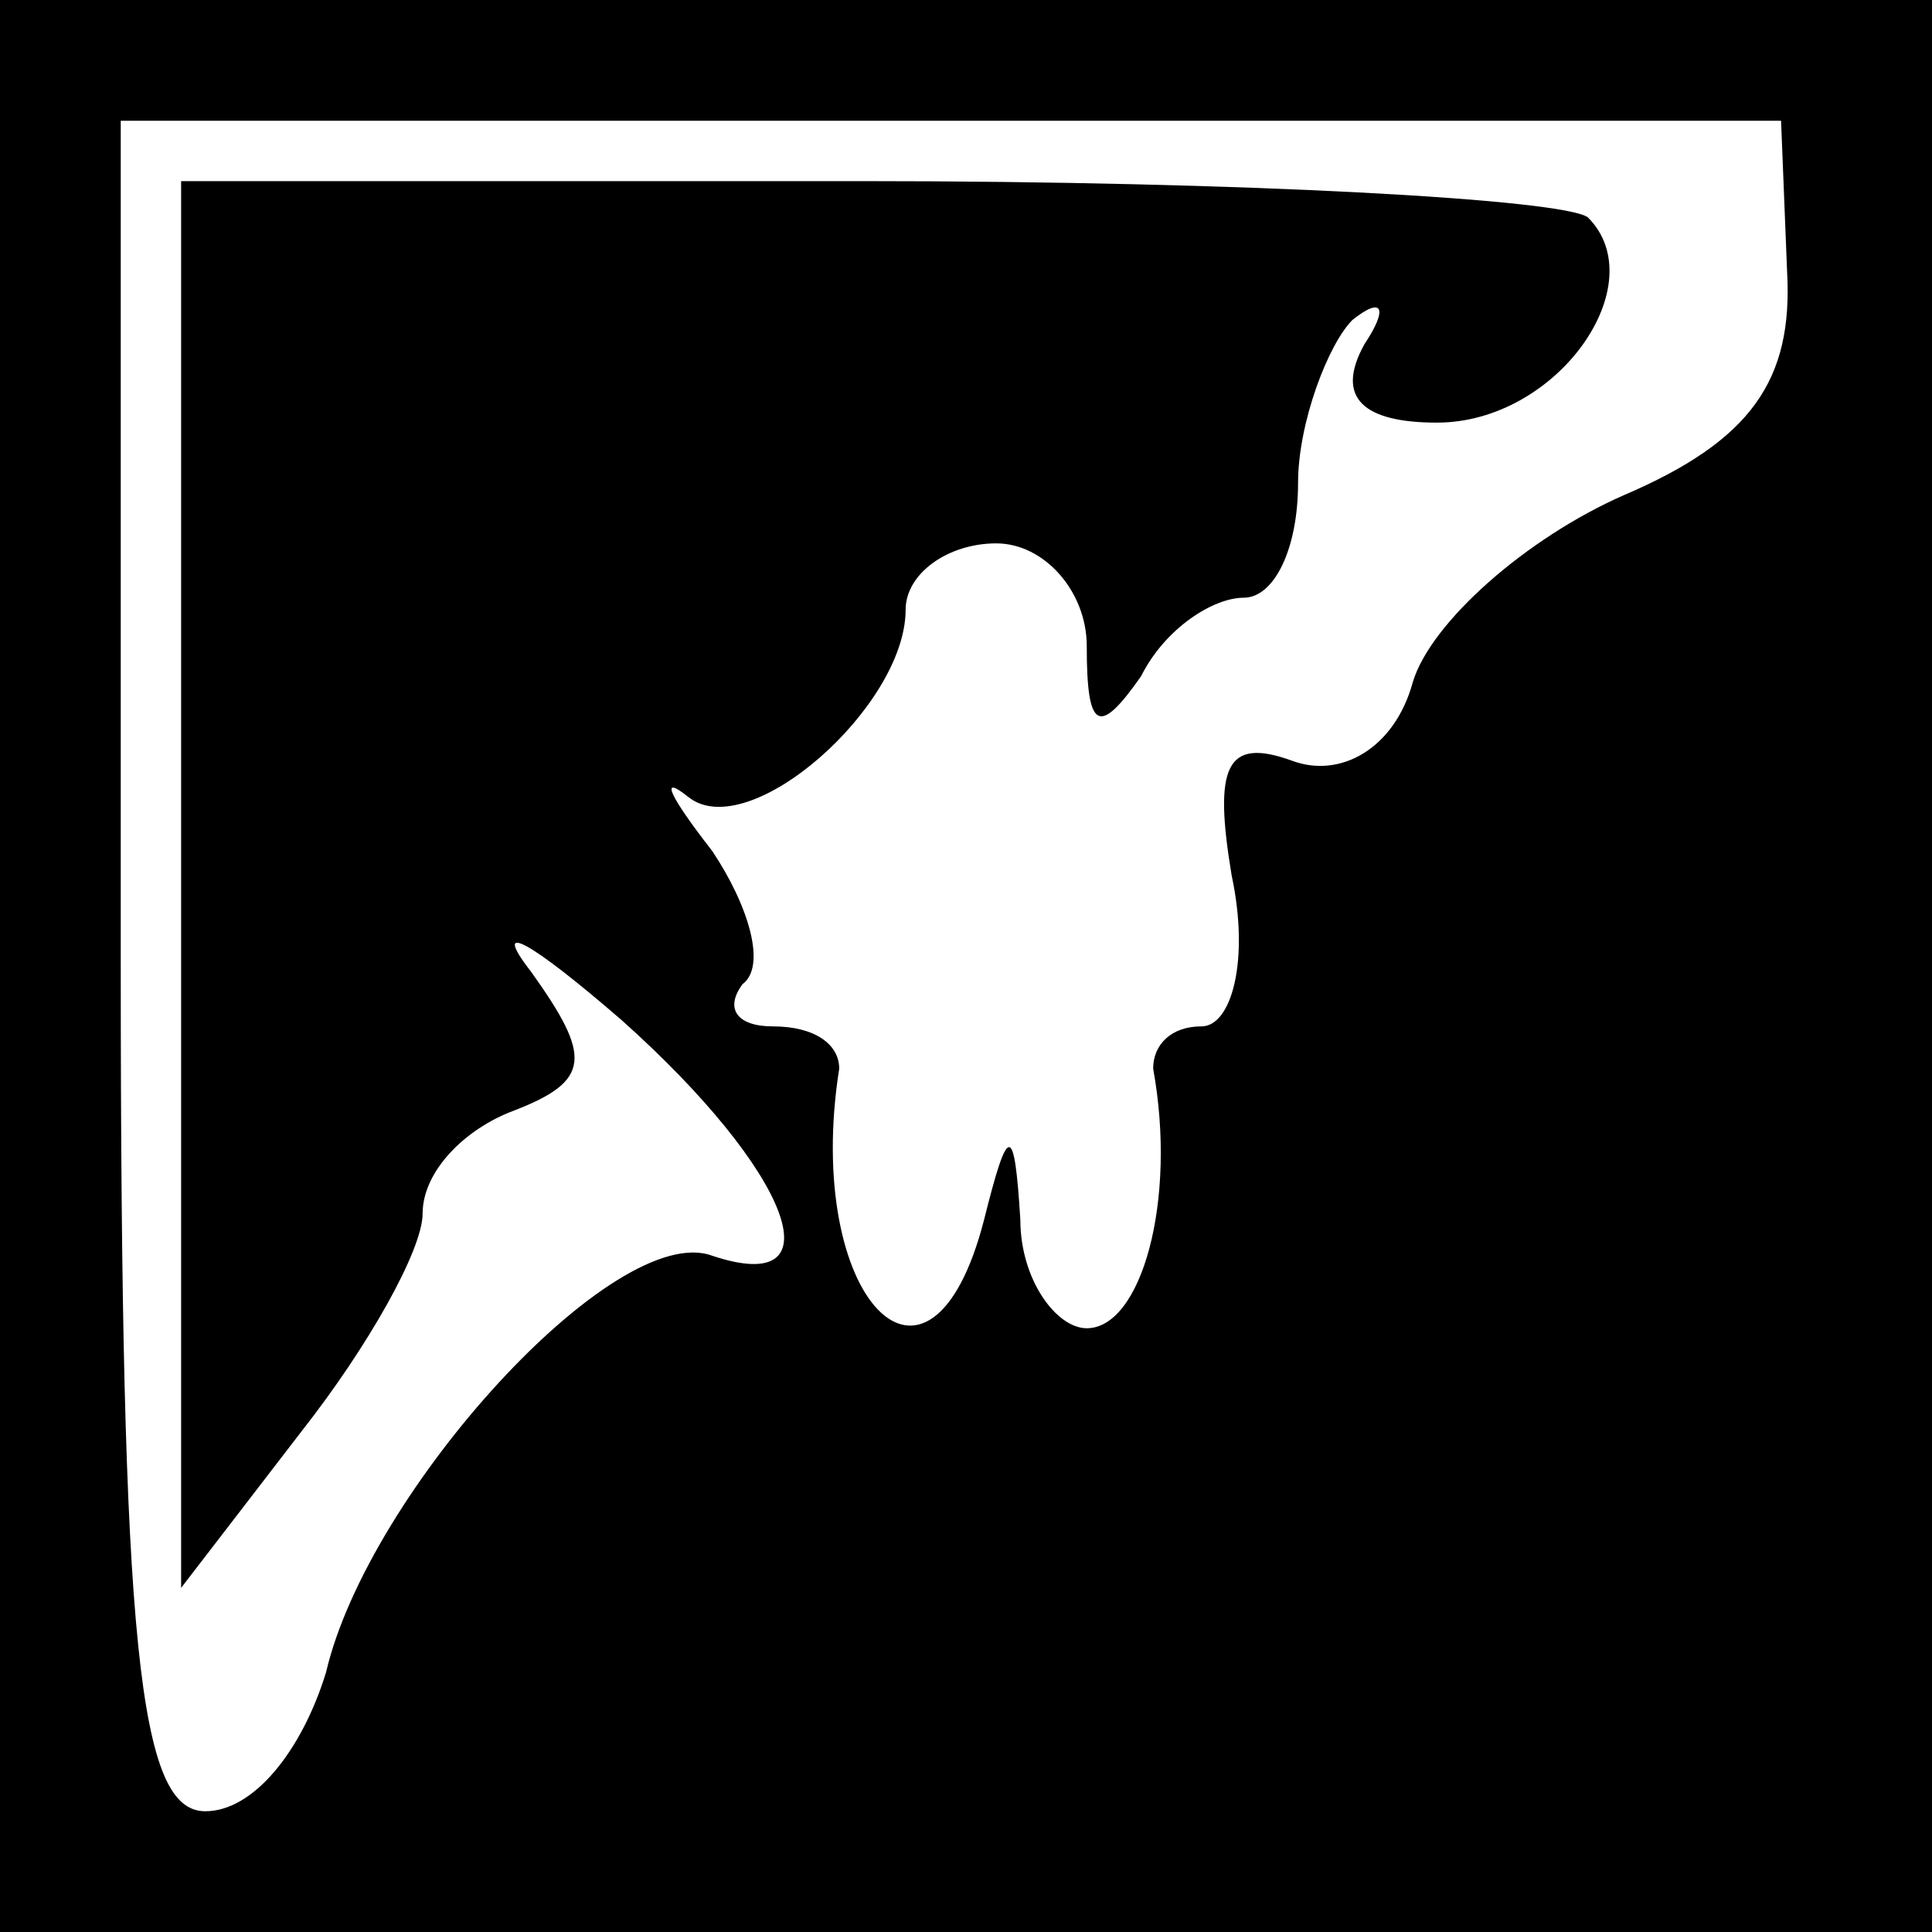 <?xml version="1.0" standalone="no"?>
<!DOCTYPE svg PUBLIC "-//W3C//DTD SVG 20010904//EN"
 "http://www.w3.org/TR/2001/REC-SVG-20010904/DTD/svg10.dtd">
<svg version="1.0" xmlns="http://www.w3.org/2000/svg"
 width="32pt" height="32pt" viewBox="0 0 32 32"
 preserveAspectRatio="xMidYMid meet">
<rect x="0" y="0" width="32" height="32" fill="#808080" stroke="none"/>
<g transform="translate(0,32) scale(0.1,-0.1)"
fill="#000000" stroke="none">
<path fill="#000000" stroke="none" d="M0 160 l0 -160 160 0 160 0 0 160 0
160 -160 0 -160 0 0 -160z"/>
<path fill="#ffffff" stroke="none" d="M296 275 c1 -18 -6 -28 -27 -37 -16 -7
-32 -21 -35 -31 -3 -11 -12 -16 -20 -13 -11 4 -13 -1 -10 -19 3 -14 0 -25 -5
-25 -5 0 -8 -3 -8 -7 4 -22 -2 -43 -11 -43 -5 0 -11 8 -11 18 -1 16 -2 16 -6
0 -9 -35 -30 -13 -24 25 0 4 -4 7 -11 7 -6 0 -8 3 -5 7 4 3 1 13 -5 22 -7 9
-9 13 -4 9 10 -8 36 15 36 31 0 6 7 11 15 11 8 0 15 -8 15 -17 0 -14 2 -15 9
-5 4 8 12 13 17 13 5 0 9 8 9 19 0 10 5 23 9 27 5 4 6 2 2 -4 -5 -9 0 -13 12
-13 20 0 36 23 25 34 -4 3 -57 6 -120 6 l-113 0 0 -116 0 -117 20 26 c11 14
20 30 20 36 0 7 7 14 15 17 13 5 13 9 3 23 -7 9 0 5 15 -8 28 -25 36 -46 15
-39 -16 6 -57 -39 -64 -69 -4 -13 -12 -23 -20 -23 -11 0 -14 27 -14 140 l0
140 138 0 137 0 1 -25z"/>
</g>
</svg>
